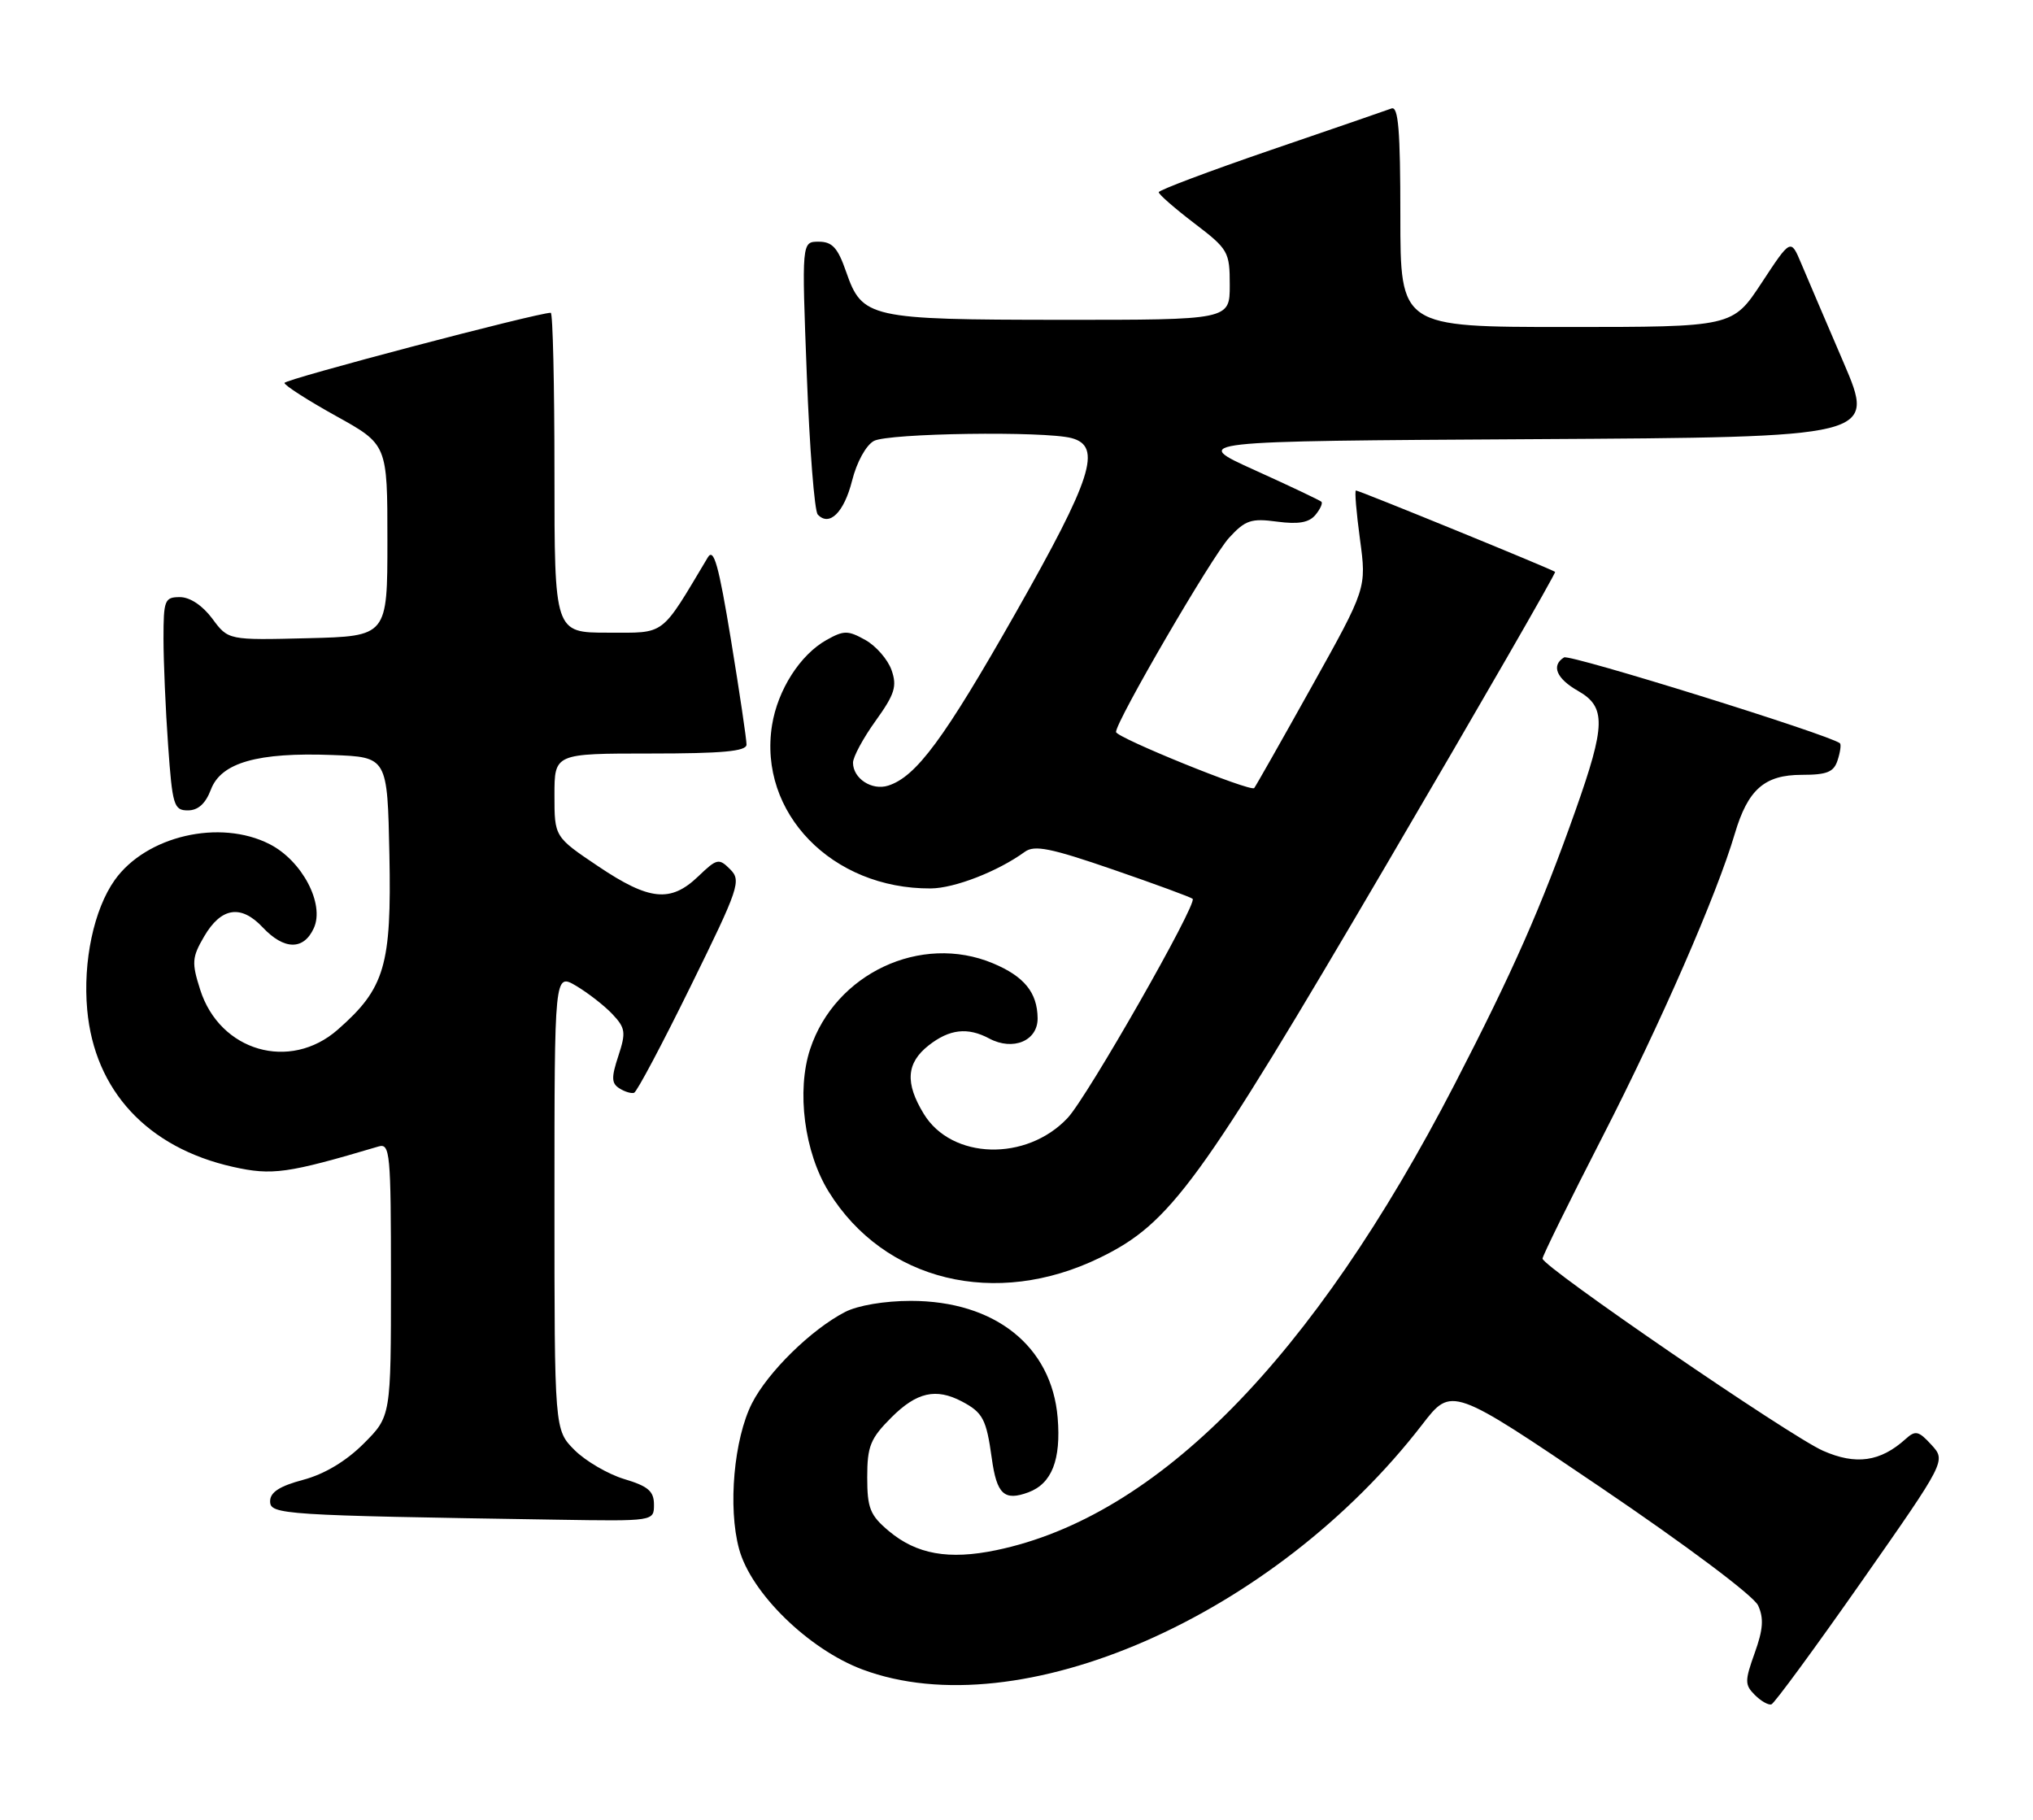 <?xml version="1.0" encoding="UTF-8" standalone="no"?>
<!DOCTYPE svg PUBLIC "-//W3C//DTD SVG 1.1//EN" "http://www.w3.org/Graphics/SVG/1.1/DTD/svg11.dtd" >
<svg xmlns="http://www.w3.org/2000/svg" xmlns:xlink="http://www.w3.org/1999/xlink" version="1.1" viewBox="0 0 286 256">
 <g >
 <path fill="currentColor"
d=" M 261.87 222.50 C 273.77 205.50 273.77 205.50 271.71 203.25 C 269.91 201.28 269.46 201.18 268.08 202.43 C 264.53 205.64 261.08 206.13 256.45 204.08 C 251.75 202.00 217.00 178.19 217.00 177.05 C 217.00 176.68 220.79 168.97 225.43 159.93 C 233.61 143.98 241.51 125.89 244.05 117.28 C 245.89 111.06 248.23 109.00 253.47 109.00 C 257.04 109.00 257.99 108.61 258.52 106.92 C 258.89 105.78 259.03 104.72 258.84 104.56 C 257.44 103.38 220.83 91.99 220.03 92.48 C 218.18 93.62 218.96 95.47 222.01 97.20 C 225.95 99.45 225.89 101.99 221.64 114.00 C 216.80 127.67 212.85 136.63 204.63 152.54 C 184.68 191.13 162.81 213.36 140.15 218.07 C 133.46 219.46 128.93 218.65 125.03 215.37 C 122.40 213.16 122.00 212.16 122.00 207.81 C 122.00 203.45 122.44 202.36 125.40 199.40 C 128.96 195.84 131.66 195.23 135.32 197.15 C 138.27 198.71 138.76 199.64 139.52 205.13 C 140.22 210.22 141.27 211.19 144.68 209.93 C 147.97 208.70 149.28 205.36 148.79 199.43 C 147.95 189.36 139.96 183.00 128.13 183.00 C 124.45 183.00 120.67 183.64 118.89 184.56 C 114.14 187.01 108.04 192.99 105.79 197.40 C 103.25 202.40 102.38 212.05 103.97 217.89 C 105.64 224.09 113.75 232.01 121.32 234.85 C 143.37 243.10 179.25 227.40 200.09 200.38 C 204.21 195.04 204.21 195.04 225.23 209.27 C 237.29 217.44 246.71 224.50 247.33 225.85 C 248.15 227.64 248.04 229.23 246.85 232.53 C 245.44 236.47 245.44 237.01 246.87 238.44 C 247.74 239.31 248.79 239.90 249.20 239.76 C 249.62 239.62 255.32 231.85 261.87 222.50 Z  M 92.00 211.66 C 92.00 209.78 91.18 209.07 87.83 208.07 C 85.54 207.38 82.39 205.54 80.83 203.99 C 78.00 201.15 78.00 201.15 78.00 169.02 C 78.00 136.89 78.00 136.89 81.06 138.69 C 82.74 139.69 85.04 141.48 86.16 142.67 C 87.99 144.62 88.08 145.23 86.99 148.54 C 85.99 151.57 86.01 152.39 87.13 153.10 C 87.88 153.58 88.82 153.86 89.20 153.73 C 89.59 153.61 93.17 146.86 97.16 138.74 C 103.98 124.88 104.31 123.88 102.72 122.29 C 101.13 120.70 100.86 120.76 98.21 123.30 C 94.34 127.00 91.35 126.70 84.16 121.87 C 78.00 117.73 78.00 117.73 78.00 111.87 C 78.00 106.00 78.00 106.00 91.50 106.00 C 101.62 106.00 105.00 105.69 105.02 104.75 C 105.03 104.06 104.05 97.45 102.84 90.06 C 101.10 79.46 100.41 77.01 99.57 78.42 C 92.85 89.66 93.73 89.00 85.52 89.00 C 78.00 89.00 78.00 89.00 78.00 66.50 C 78.00 54.12 77.77 44.00 77.48 44.00 C 75.57 44.00 40.00 53.37 40.02 53.87 C 40.03 54.22 43.29 56.31 47.27 58.52 C 54.50 62.53 54.50 62.53 54.50 76.02 C 54.50 89.50 54.50 89.50 43.30 89.78 C 32.11 90.06 32.11 90.06 29.87 87.03 C 28.49 85.18 26.73 84.00 25.31 84.00 C 23.16 84.00 23.00 84.40 23.00 89.85 C 23.00 93.06 23.29 99.81 23.65 104.85 C 24.25 113.32 24.46 114.00 26.43 114.00 C 27.87 114.00 28.92 113.05 29.67 111.07 C 31.10 107.28 36.25 105.81 46.76 106.21 C 54.50 106.50 54.50 106.50 54.78 120.23 C 55.09 135.82 54.15 139.03 47.52 144.84 C 40.79 150.76 30.92 147.90 28.16 139.22 C 26.95 135.42 27.00 134.68 28.71 131.75 C 31.11 127.63 33.90 127.20 36.96 130.46 C 39.97 133.66 42.72 133.70 44.15 130.56 C 45.70 127.16 42.50 121.08 37.93 118.75 C 30.93 115.18 20.57 117.58 16.14 123.80 C 13.21 127.92 11.65 135.25 12.27 142.06 C 13.30 153.43 20.75 161.46 32.78 164.15 C 38.29 165.38 40.41 165.09 53.25 161.28 C 54.87 160.80 55.00 162.15 55.00 180.00 C 55.00 199.24 55.00 199.24 51.16 203.08 C 48.69 205.55 45.65 207.37 42.66 208.17 C 39.35 209.05 38.00 209.92 38.00 211.18 C 38.00 213.07 39.56 213.17 78.25 213.78 C 92.00 214.00 92.00 214.00 92.00 211.66 Z  M 154.73 176.93 C 164.67 172.09 168.69 166.57 195.06 121.60 C 208.25 99.11 218.92 80.59 218.77 80.45 C 218.41 80.11 191.22 69.00 190.75 69.00 C 190.55 69.00 190.81 72.09 191.32 75.87 C 192.25 82.75 192.25 82.75 184.51 96.62 C 180.25 104.26 176.62 110.66 176.44 110.86 C 175.92 111.43 157.00 103.75 157.00 102.97 C 157.00 101.45 170.47 78.31 172.90 75.66 C 175.18 73.17 176.01 72.89 179.65 73.38 C 182.65 73.78 184.15 73.52 185.05 72.44 C 185.73 71.62 186.11 70.78 185.89 70.58 C 185.68 70.38 181.45 68.37 176.50 66.13 C 167.50 62.06 167.50 62.06 215.67 61.78 C 263.85 61.50 263.85 61.50 259.35 51.00 C 256.87 45.22 254.18 38.94 253.38 37.03 C 251.92 33.56 251.92 33.56 247.83 39.78 C 243.74 46.00 243.74 46.00 220.37 46.00 C 197.00 46.00 197.00 46.00 197.00 30.39 C 197.00 18.32 196.72 14.89 195.75 15.26 C 195.06 15.52 187.42 18.15 178.76 21.11 C 170.10 24.08 163.01 26.75 163.01 27.04 C 163.00 27.34 165.25 29.30 168.00 31.40 C 172.80 35.06 173.00 35.41 173.00 40.11 C 173.00 45.00 173.00 45.00 149.25 44.99 C 122.26 44.97 121.30 44.75 119.03 38.23 C 117.86 34.85 117.08 34.00 115.17 34.00 C 112.78 34.00 112.78 34.00 113.50 52.75 C 113.89 63.06 114.58 71.90 115.04 72.38 C 116.67 74.13 118.74 72.09 119.87 67.62 C 120.52 65.01 121.84 62.62 122.94 62.03 C 124.99 60.93 146.97 60.62 150.75 61.63 C 155.08 62.79 153.66 67.23 142.85 86.27 C 132.80 103.97 128.88 109.27 124.94 110.52 C 122.65 111.25 120.00 109.51 120.00 107.29 C 120.00 106.49 121.43 103.83 123.19 101.39 C 125.88 97.64 126.22 96.54 125.42 94.26 C 124.90 92.78 123.24 90.87 121.74 90.03 C 119.28 88.66 118.72 88.66 116.27 90.03 C 112.57 92.10 109.41 97.04 108.61 102.01 C 106.64 114.34 117.06 125.06 130.93 124.98 C 134.28 124.96 140.39 122.58 144.17 119.83 C 145.53 118.84 147.81 119.30 156.60 122.33 C 162.52 124.37 167.55 126.22 167.78 126.44 C 168.47 127.14 152.96 154.33 150.19 157.27 C 144.40 163.43 133.88 163.13 129.96 156.70 C 127.30 152.35 127.50 149.54 130.63 147.07 C 133.57 144.76 136.13 144.47 139.16 146.09 C 142.51 147.88 146.01 146.42 145.97 143.23 C 145.93 139.62 144.08 137.35 139.68 135.51 C 129.55 131.28 117.49 136.94 113.97 147.58 C 112.03 153.46 113.15 162.10 116.58 167.64 C 124.38 180.25 140.08 184.07 154.73 176.93 Z "/>
</g>
</svg>